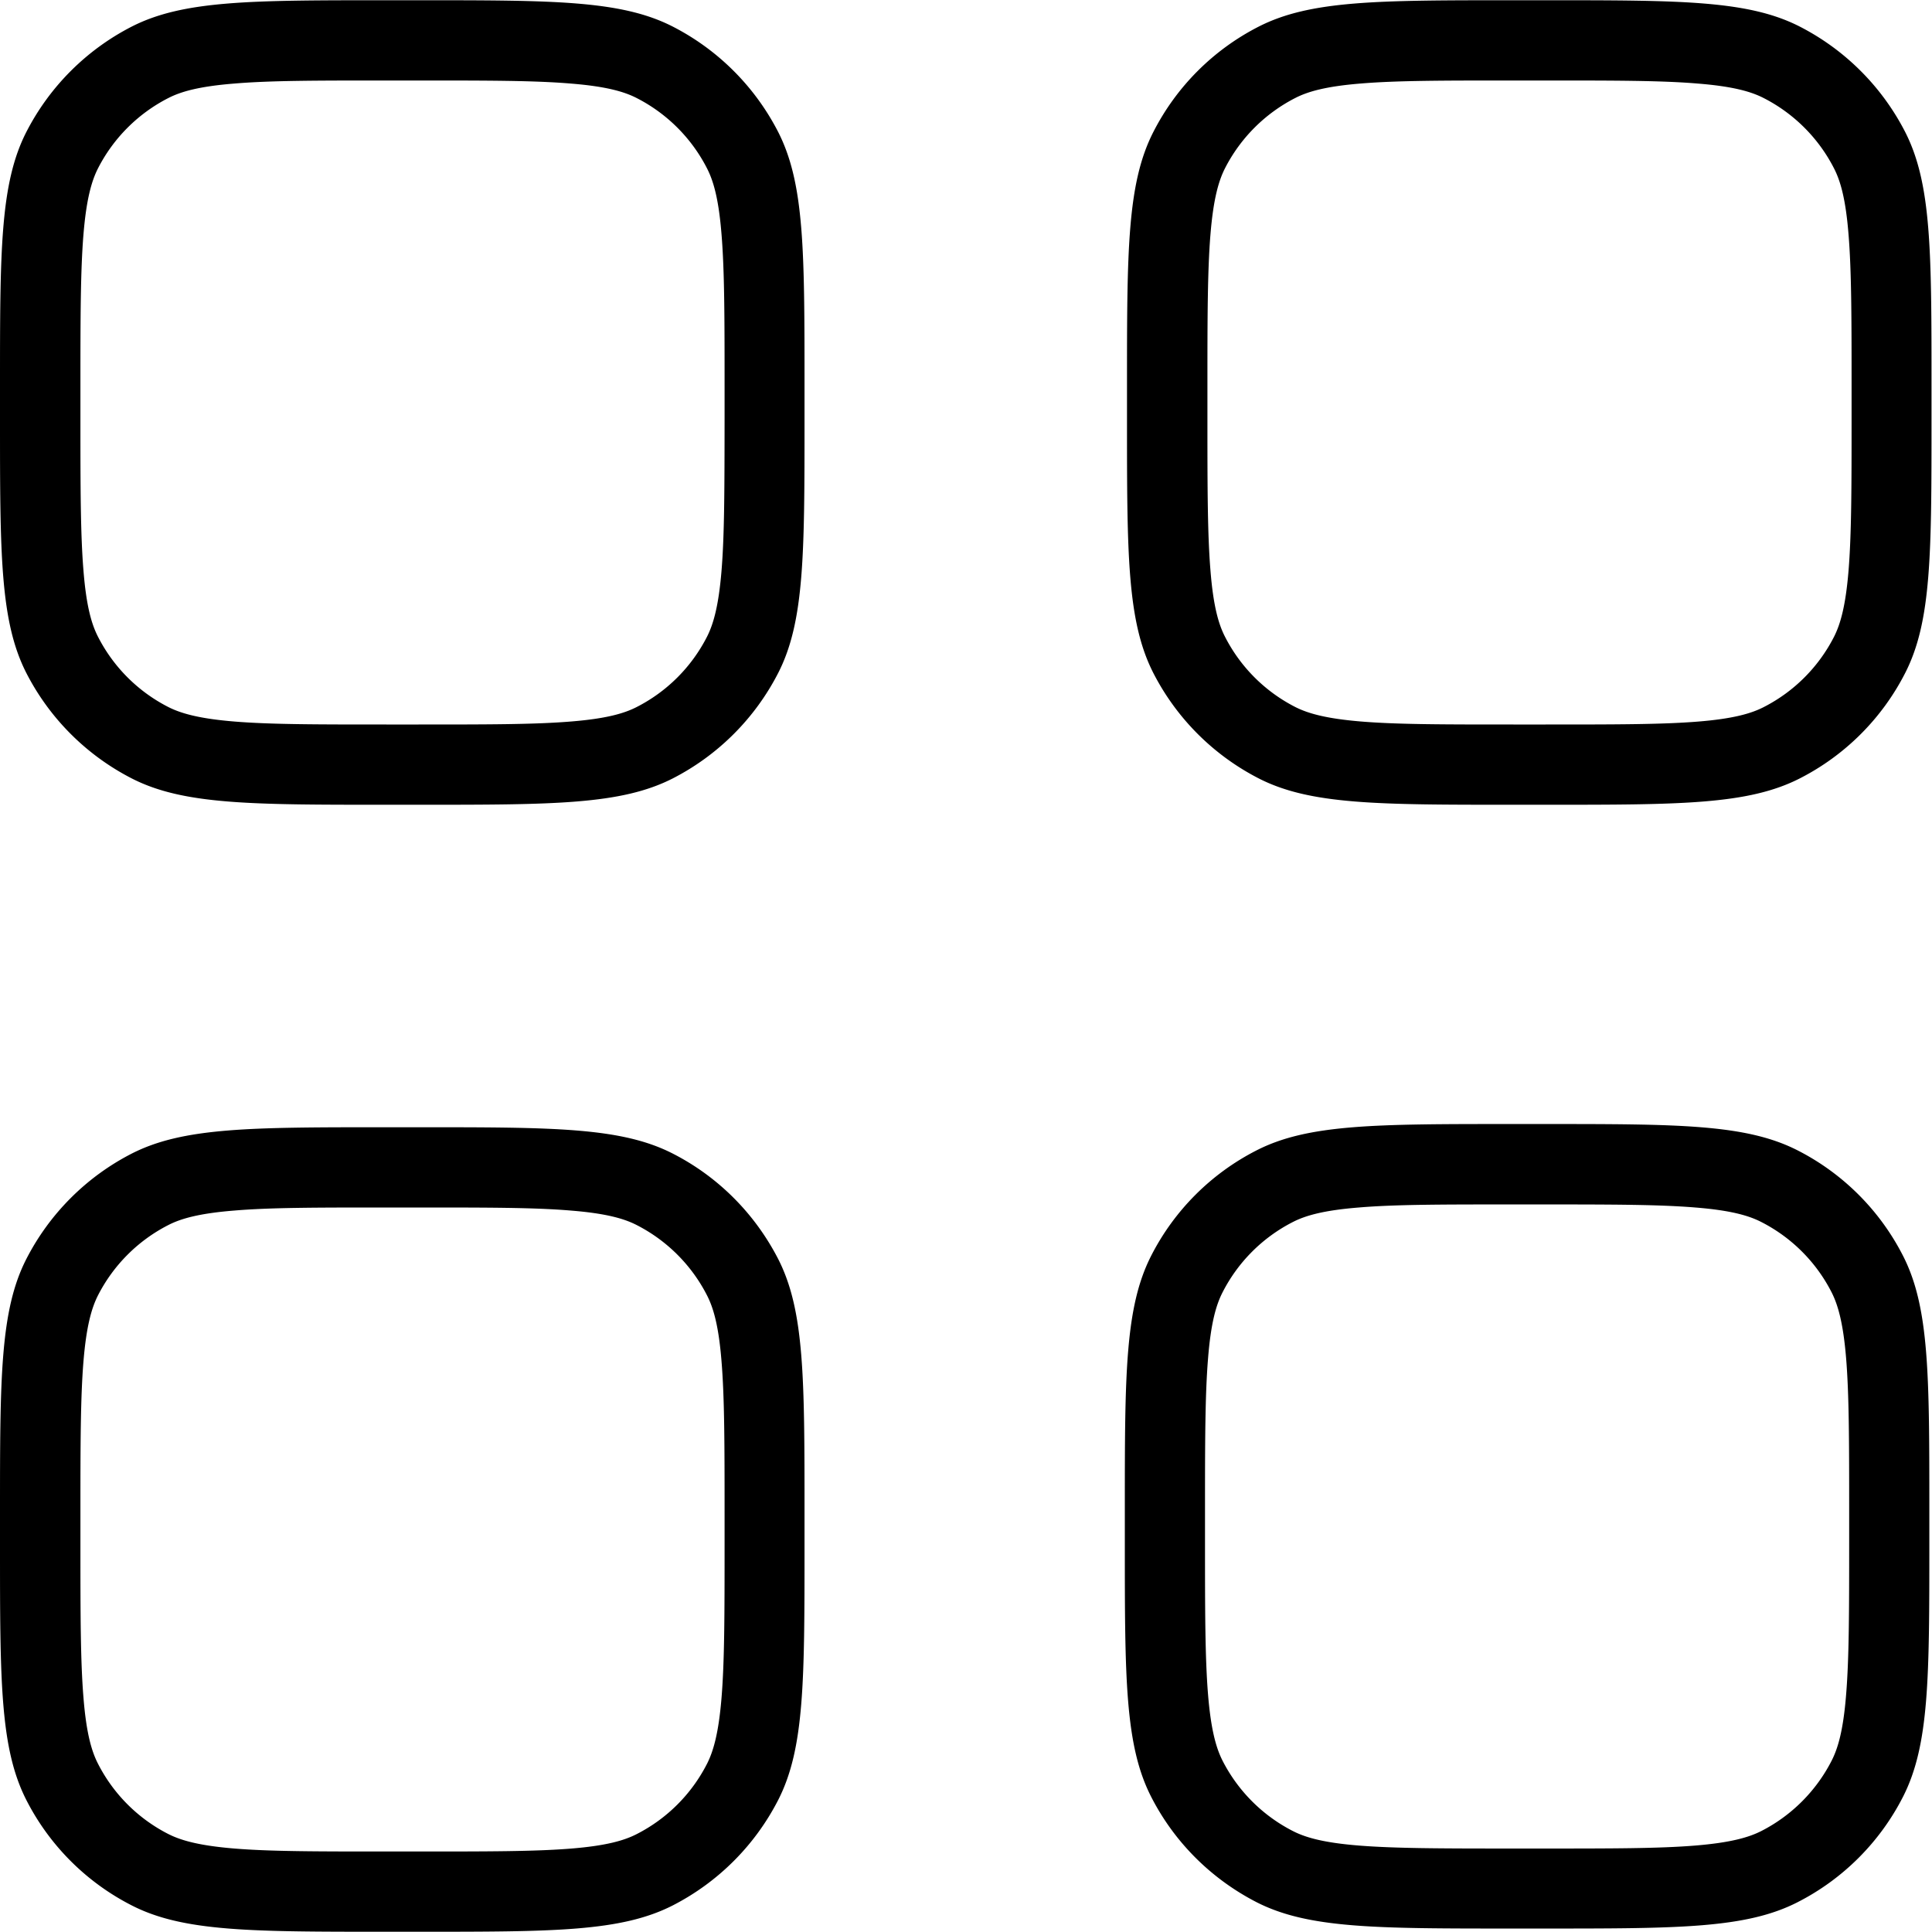 <svg xmlns="http://www.w3.org/2000/svg" xmlns:xlink="http://www.w3.org/1999/xlink" width="24" height="24" viewBox="0 0 24 24"><path fill="currentColor" fill-rule="evenodd" d="M0 4.8c0-1.68 0-2.52.327-3.16A3.02 3.02 0 0 1 1.637.33c.642-.327 1.48-.327 3.16-.327h.4c1.68 0 2.52 0 3.16.327a3.02 3.02 0 0 1 1.31 1.31c.327.642.327 1.48.327 3.16v.4c0 1.68 0 2.52-.327 3.16a3.02 3.02 0 0 1-1.31 1.31c-.642.327-1.48.327-3.16.327h-.4c-1.68 0-2.52 0-3.16-.327a3.02 3.02 0 0 1-1.31-1.31C0 7.718 0 6.88 0 5.2zM4.8 1h.4c.857 0 1.44 0 1.89.038c.438.035.663.1.819.18c.376.192.682.498.874.874c.08.156.145.38.18.819c.037.45.038 1.03.038 1.89v.4C9 6.058 9 6.64 8.963 7.09c-.036.438-.101.663-.18.819a2 2 0 0 1-.874.874c-.156.08-.381.145-.819.18C6.64 9 6.06 9 5.2 9h-.4c-.857 0-1.44 0-1.89-.037c-.438-.036-.663-.101-.819-.18a2 2 0 0 1-.874-.874c-.08-.156-.145-.381-.18-.82C1 6.64.999 6.06.999 5.2v-.4c0-.856.001-1.44.038-1.89c.036-.437.101-.662.18-.818c.192-.376.498-.682.874-.874c.156-.08.381-.145.819-.18C3.36 1 3.94 1 4.8 1M0 18.8c0-1.68 0-2.52.327-3.16a3.02 3.02 0 0 1 1.31-1.31c.642-.327 1.48-.327 3.16-.327h.4c1.68 0 2.52 0 3.16.327c.564.288 1.02.746 1.31 1.31c.327.642.327 1.48.327 3.16v.4c0 1.68 0 2.52-.327 3.16a3.02 3.02 0 0 1-1.31 1.31c-.642.327-1.48.327-3.16.327h-.4c-1.68 0-2.52 0-3.16-.327a3 3 0 0 1-1.31-1.31C0 21.718 0 20.88 0 19.2zM4.8 15h.4c.857 0 1.44 0 1.89.038c.438.035.663.1.819.18c.376.192.682.498.874.874c.08.156.145.38.18.819c.037.45.038 1.03.038 1.89v.4c0 .857-.001 1.44-.038 1.89c-.036.438-.101.663-.18.819a2 2 0 0 1-.874.874c-.156.08-.381.145-.819.18C6.64 23 6.06 23 5.2 23h-.4c-.857 0-1.44 0-1.89-.037c-.438-.036-.663-.101-.819-.18a2 2 0 0 1-.874-.874c-.08-.156-.145-.381-.18-.82C1 20.64.999 20.06.999 19.2v-.4c0-.856.001-1.44.038-1.89c.036-.437.101-.662.18-.818c.192-.376.498-.682.874-.874c.156-.08.381-.145.819-.18C3.36 15 3.94 15 4.8 15m9.5.6c-.327.642-.327 1.48-.327 3.16v.4c0 1.68 0 2.52.327 3.16c.288.564.746 1.02 1.31 1.31c.642.327 1.48.327 3.16.327h.4c1.68 0 2.52 0 3.16-.327a3 3 0 0 0 1.31-1.31c.327-.642.327-1.48.327-3.16v-.4c0-1.68 0-2.52-.327-3.16a3 3 0 0 0-1.31-1.31c-.642-.327-1.48-.327-3.16-.327h-.4c-1.68 0-2.52 0-3.16.327a3 3 0 0 0-1.31 1.31m4.87-.638h-.4c-.857 0-1.44 0-1.89.038c-.438.035-.663.1-.819.18a2 2 0 0 0-.874.874c-.08.156-.145.38-.18.819c-.037.45-.038 1.03-.038 1.89v.4c0 .857.001 1.44.038 1.89c.036.438.101.663.18.819c.192.376.498.682.874.874c.156.08.381.145.819.18c.45.036 1.03.037 1.89.037h.4c.857 0 1.44 0 1.89-.037c.438-.036.663-.101.819-.18c.376-.192.682-.498.874-.874c.08-.156.145-.381.18-.82c.037-.45.038-1.03.038-1.89v-.4c0-.856-.001-1.44-.038-1.89c-.036-.437-.101-.662-.18-.818a2 2 0 0 0-.874-.874c-.156-.08-.381-.145-.819-.18c-.45-.037-1.03-.038-1.89-.038M14 4.8c0-1.68 0-2.52.327-3.16a3 3 0 0 1 1.31-1.31c.642-.327 1.48-.327 3.16-.327h.4c1.68 0 2.52 0 3.16.327a3.02 3.02 0 0 1 1.31 1.31c.327.642.327 1.48.327 3.16v.4c0 1.68 0 2.52-.327 3.16a3 3 0 0 1-1.31 1.31c-.642.327-1.48.327-3.16.327h-.4c-1.68 0-2.52 0-3.16-.327a3.02 3.02 0 0 1-1.31-1.31C14 7.718 14 6.88 14 5.2zM18.8 1h.4c.857 0 1.44 0 1.89.038c.438.035.663.1.819.18c.376.192.682.498.874.874c.08.156.145.38.18.819c.037.45.038 1.03.038 1.89v.4c0 .857-.001 1.44-.038 1.89c-.036.438-.101.663-.18.819a2 2 0 0 1-.874.874c-.156.08-.381.145-.819.18C20.64 9 20.06 9 19.2 9h-.4c-.857 0-1.44 0-1.89-.037c-.438-.036-.663-.101-.819-.18a2 2 0 0 1-.874-.874c-.08-.156-.145-.381-.18-.82c-.037-.45-.038-1.03-.038-1.89v-.4c0-.856.001-1.44.038-1.89c.036-.437.101-.662.18-.818c.192-.376.498-.682.874-.874c.156-.08.381-.145.819-.18C17.36 1 17.94 1 18.8 1" clip-rule="evenodd"/></svg>